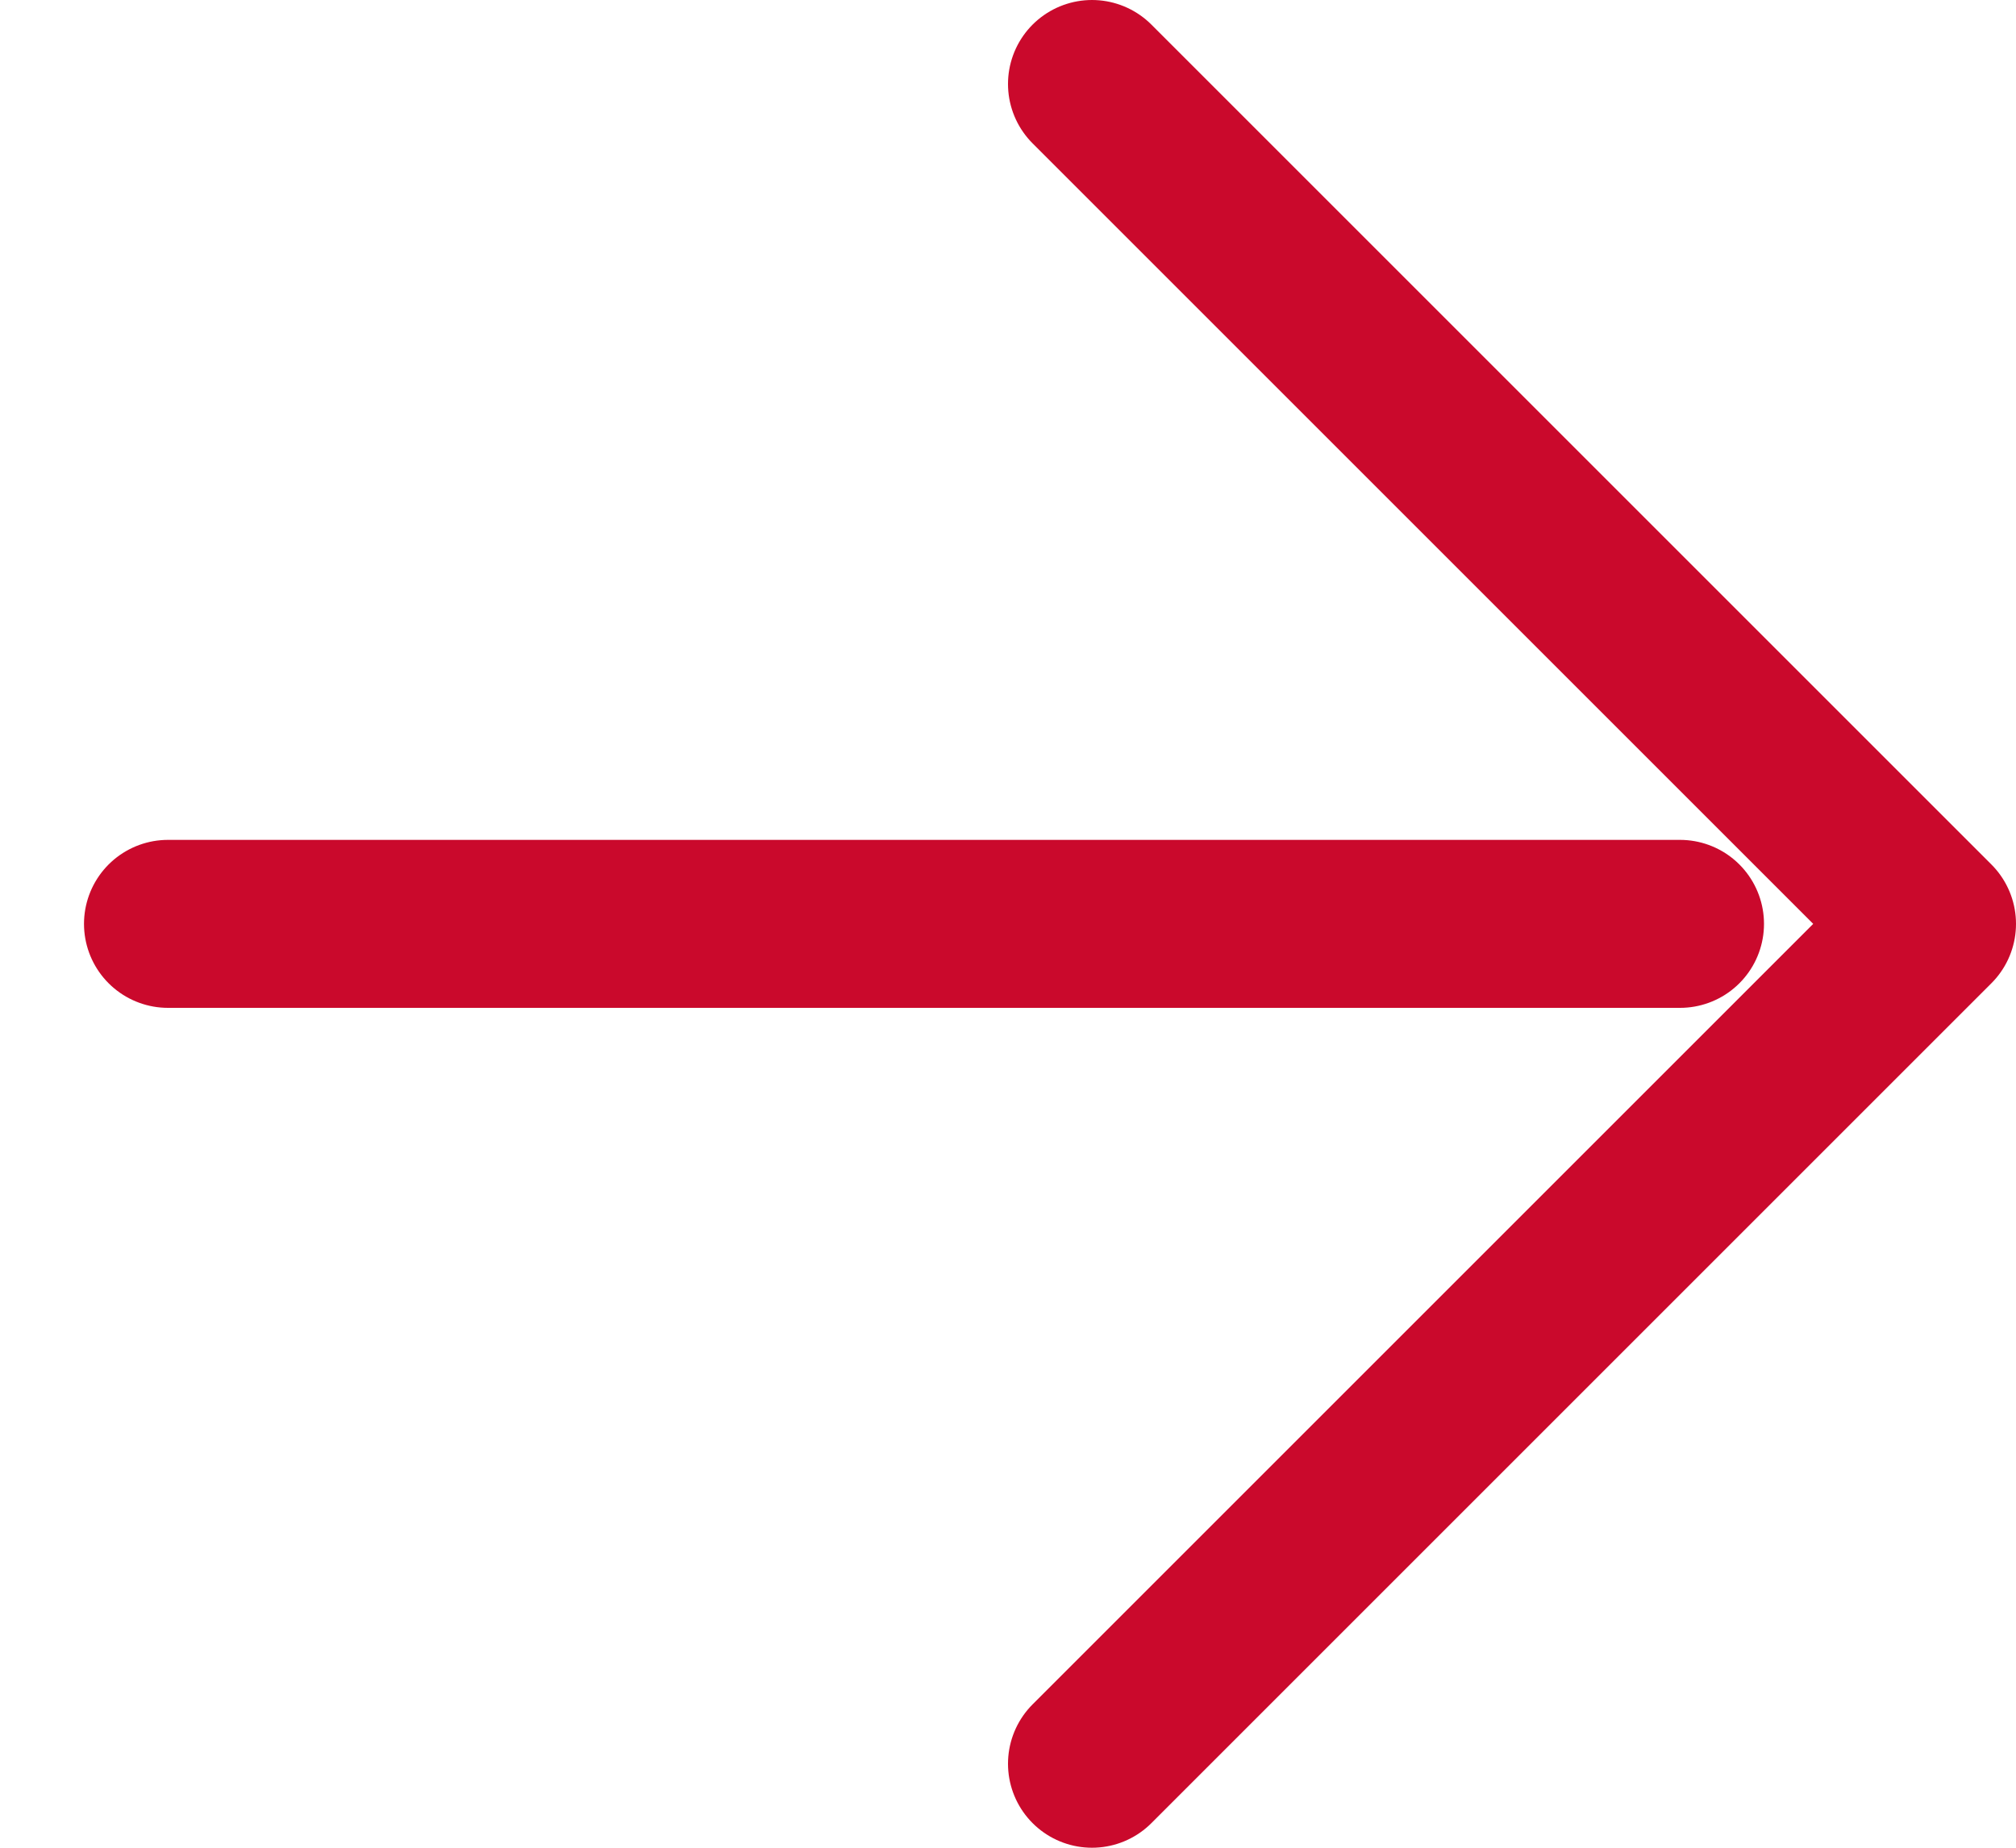<svg width="12" height="11" viewBox="0 0 12 11" fill="none" xmlns="http://www.w3.org/2000/svg">
<path d="M6.5 0.5L11.5 5.5L6.5 10.5" stroke="#CA092C" stroke-linecap="round" stroke-linejoin="round"/>
<path d="M10 5.5H1" stroke="#CA092C" stroke-linecap="round"/>
</svg>
